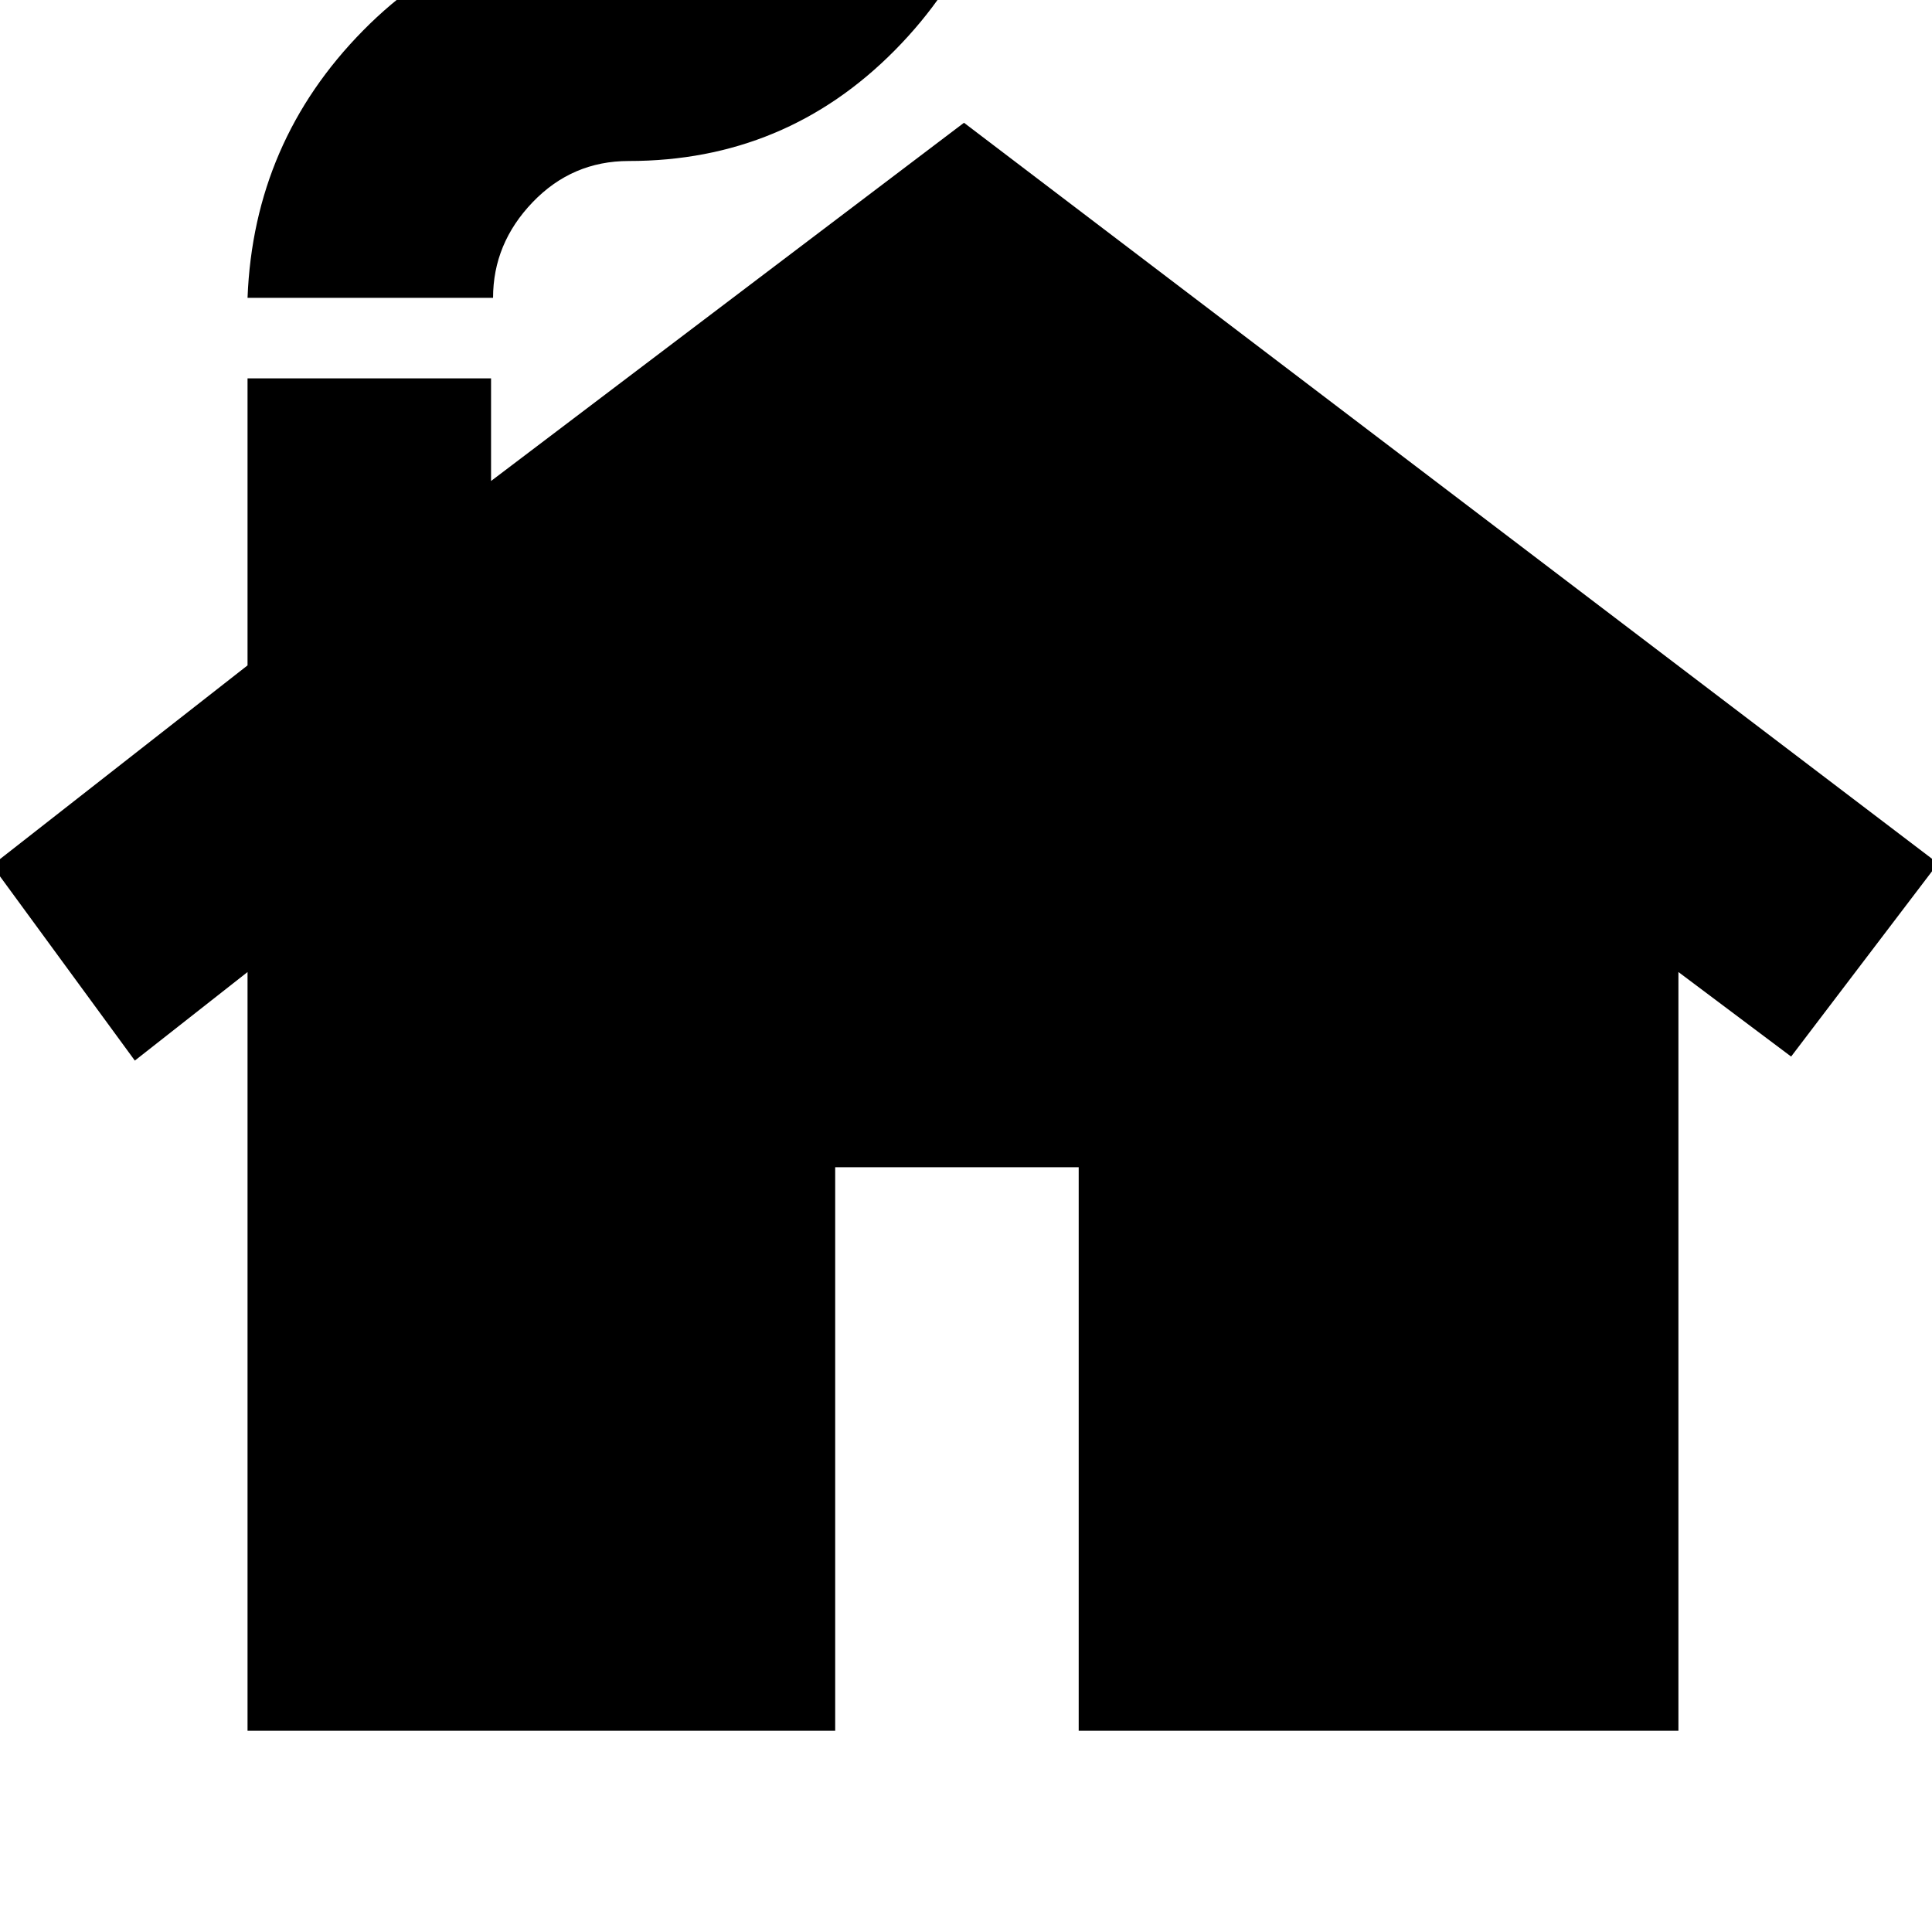 <svg xmlns="http://www.w3.org/2000/svg" height="24" viewBox="0 -960 960 960" width="24"><path d="M123-100v-377l-56 44-71-97 127-99.37V-772h121v51l235-178 484 368-73 96-56-42v377H536v-280H415v280H123Zm0-712q3-77.58 57.38-132.79Q234.75-1000 312-1000q28.35 0 48.17-20.2Q380-1040.4 380-1068h122q-3 78-57.37 133-54.38 55-132.19 55-28.13 0-47.79 20.5Q245-839 245-812H123Z"/></svg>